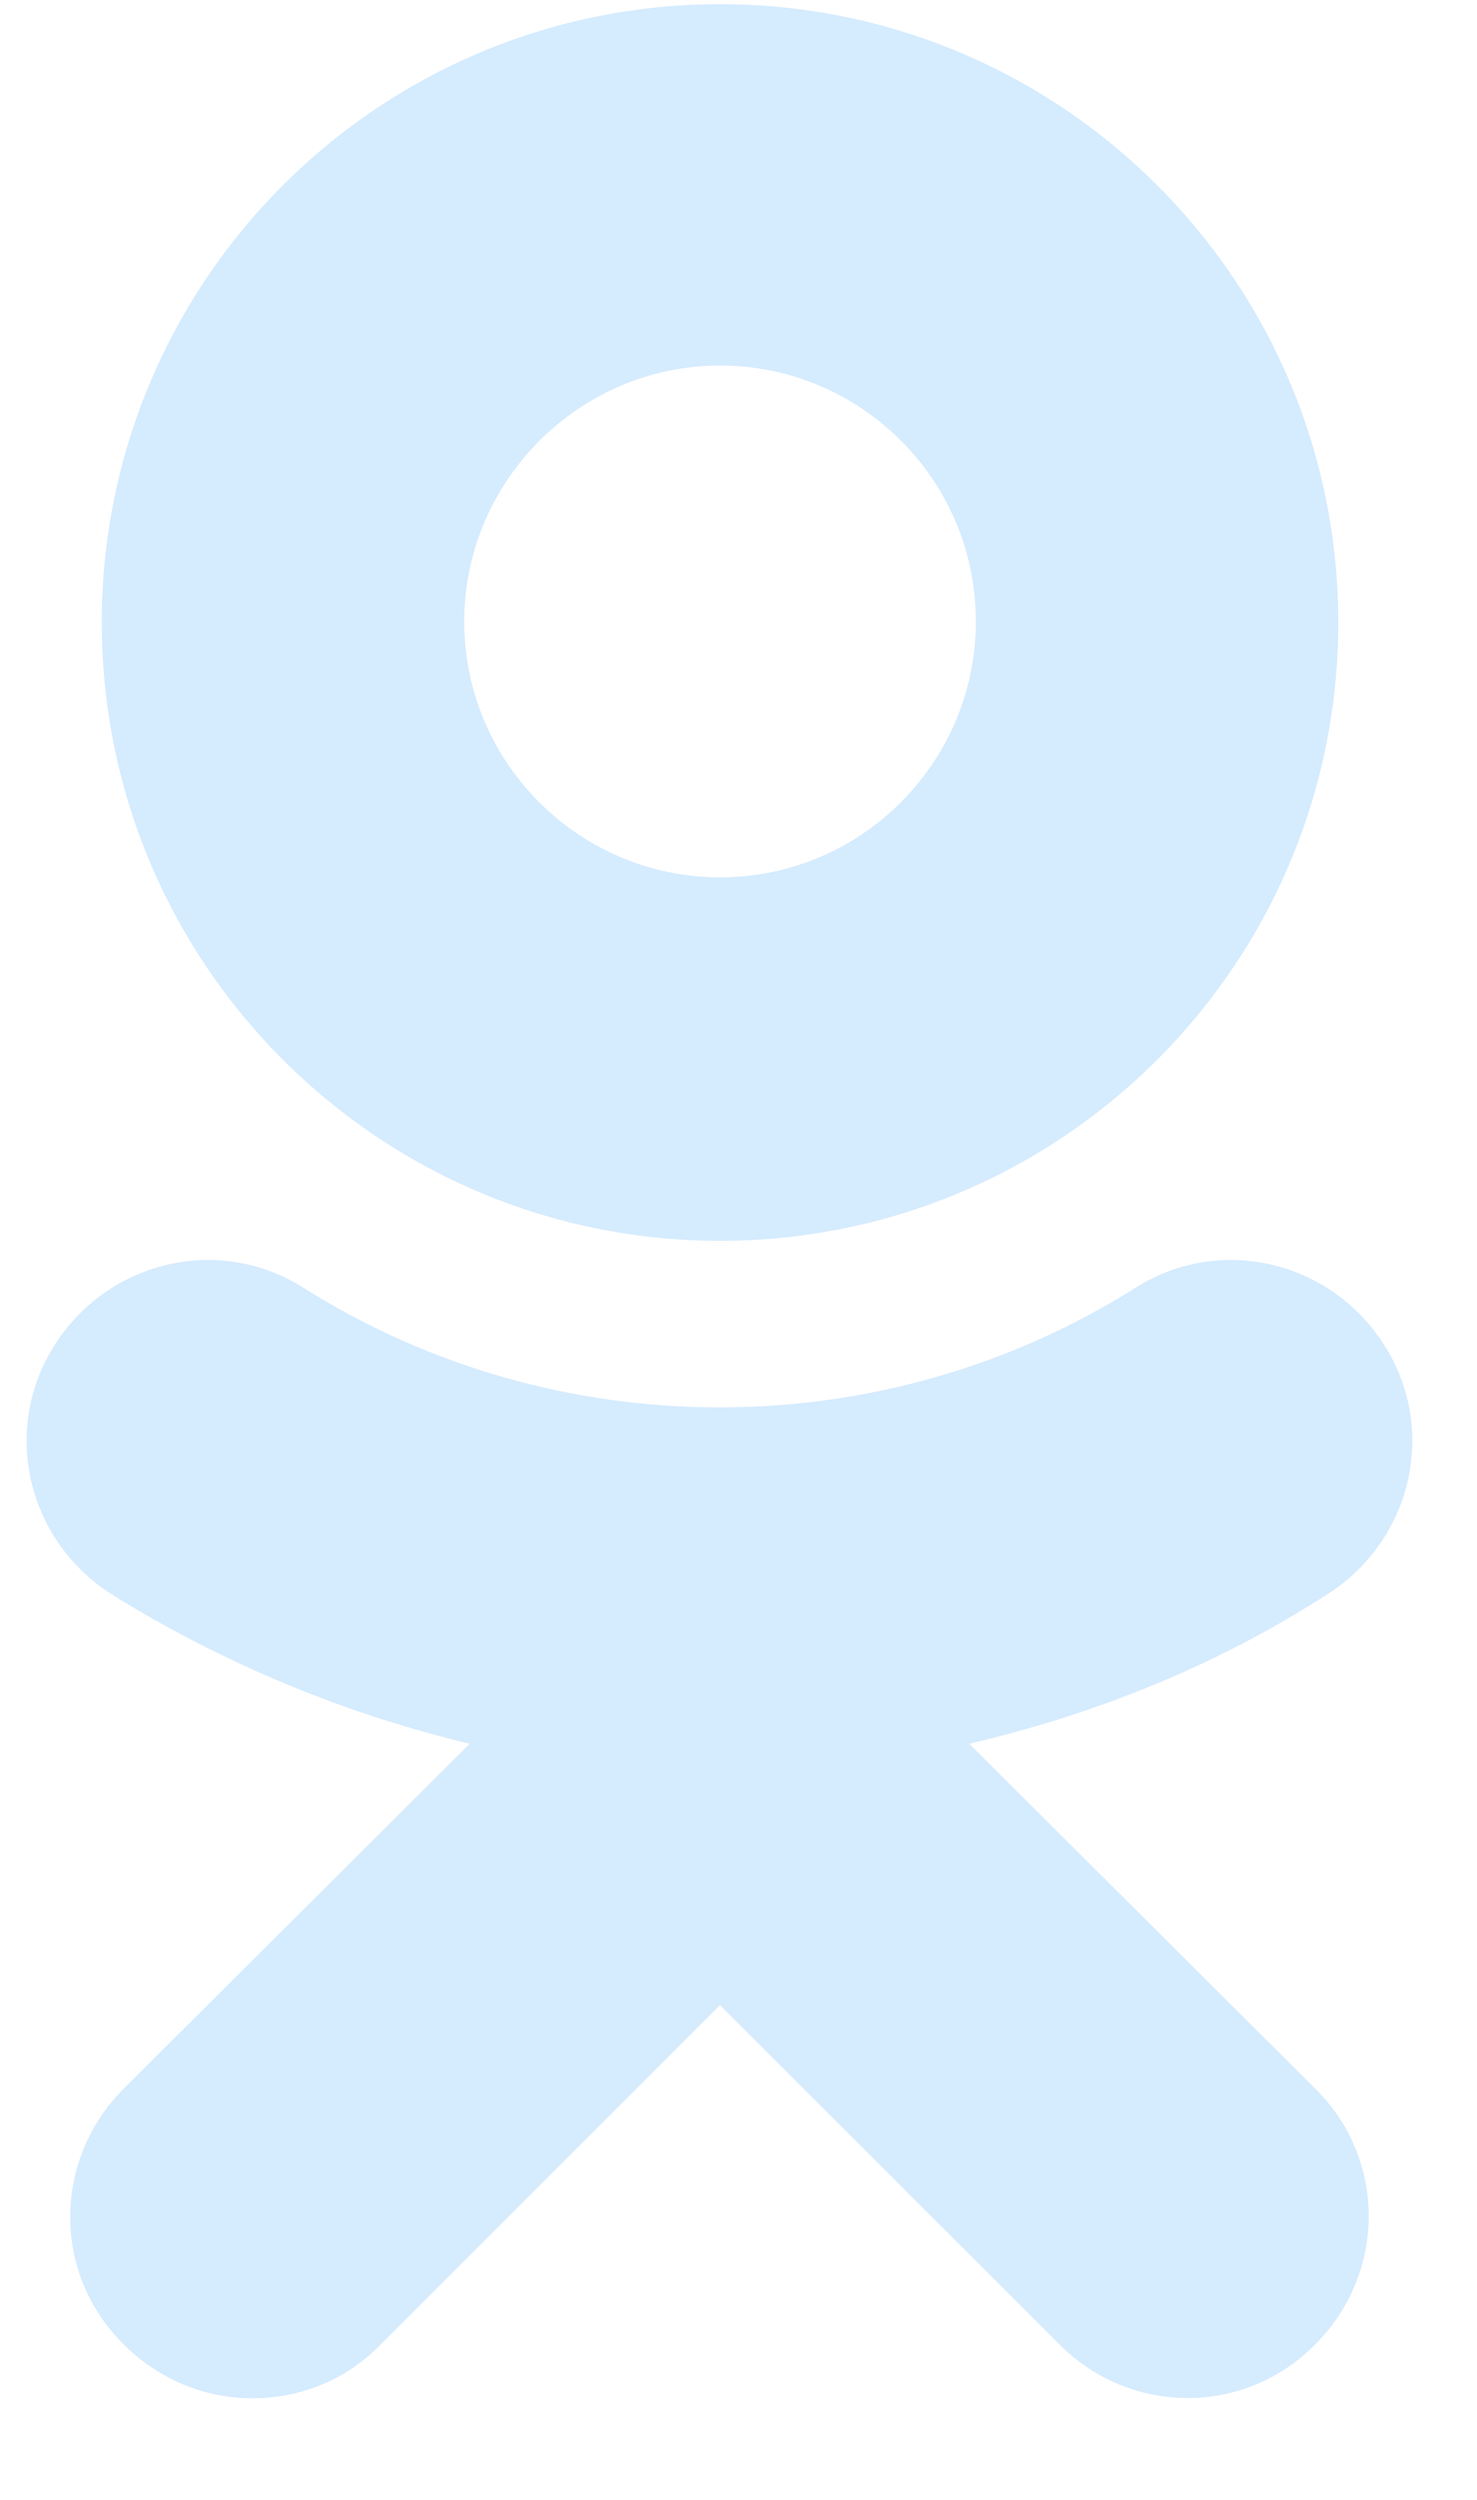 <svg width="13" height="22" viewBox="0 0 13 22" fill="none" xmlns="http://www.w3.org/2000/svg">
<path d="M6.338 10.92C9.343 10.92 11.779 8.484 11.779 5.478C11.779 2.473 9.343 0.037 6.338 0.037C3.332 0.037 0.896 2.473 0.896 5.478C0.896 8.484 3.332 10.92 6.338 10.92ZM6.338 3.217C7.575 3.217 8.589 4.222 8.589 5.469C8.589 6.706 7.584 7.721 6.338 7.721C5.1 7.721 4.086 6.715 4.086 5.469C4.086 4.241 5.091 3.217 6.338 3.217Z" fill="#D5EBFE"/>
<path d="M8.531 15.346C9.643 15.085 10.706 14.66 11.682 14.031C12.426 13.558 12.658 12.582 12.184 11.838C11.711 11.093 10.735 10.861 9.991 11.335C7.768 12.736 4.897 12.736 2.674 11.335C1.93 10.861 0.954 11.093 0.48 11.838C0.007 12.582 0.239 13.558 0.983 14.031C1.959 14.64 3.042 15.085 4.134 15.346L1.089 18.381C0.461 19.009 0.461 20.014 1.089 20.632C1.399 20.942 1.804 21.106 2.22 21.106C2.636 21.106 3.042 20.951 3.351 20.632L6.337 17.646L9.324 20.632C9.952 21.261 10.957 21.261 11.576 20.632C12.204 20.004 12.204 18.999 11.576 18.381L8.531 15.346Z" fill="#D5EBFE"/>
</svg>
